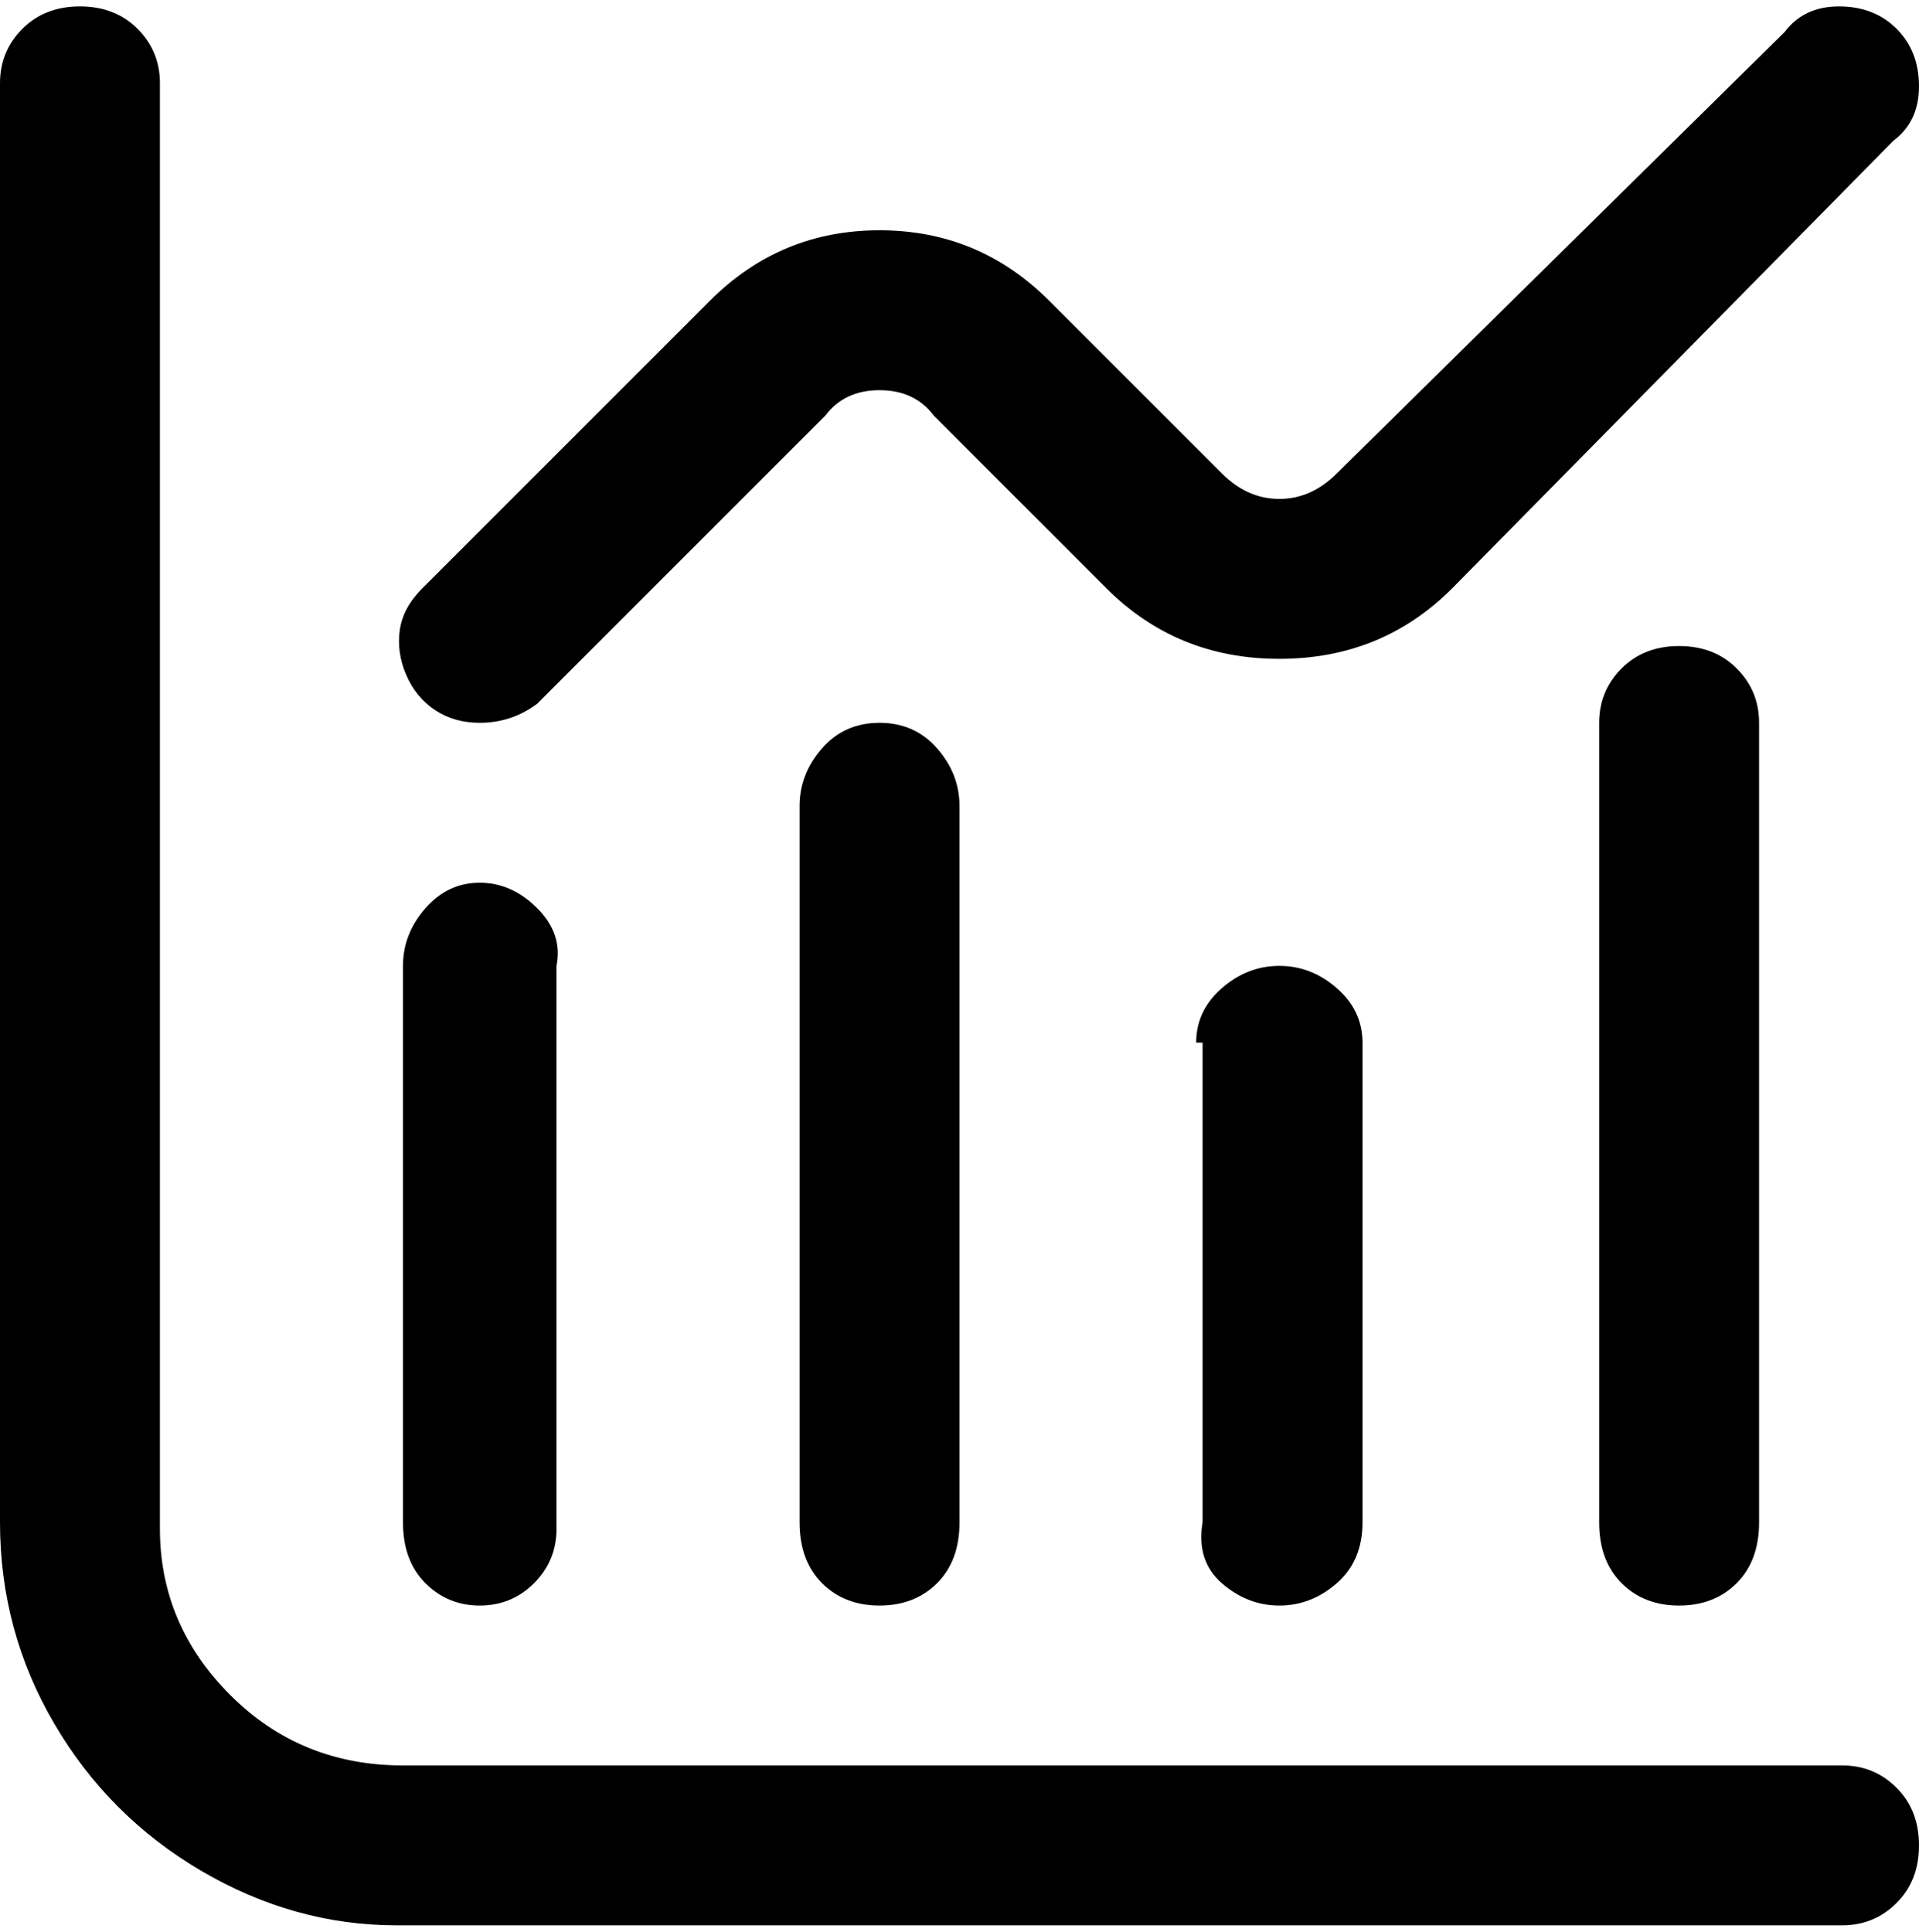<svg viewBox="0 0 300 302.001" xmlns="http://www.w3.org/2000/svg"><path d="M288 276H63q-16 0-27-11t-11-26V13q0-5-3.5-8.5t-9-3.5Q7 1 3.5 4.5T0 13v225q0 17 8.5 31.5t23 23Q46 301 62 301h226q5 0 8.5-3.5t3.5-9q0-5.5-3.5-9T288 276zM75 251q5 0 8.5-3.5T87 239v-88q1-5-3-9t-9-4q-5 0-8.5 4t-3.5 9v87q0 6 3.5 9.5T75 251zm50-125v112q0 6 3.5 9.5t9 3.5q5.5 0 9-3.5t3.5-9.5V126q0-5-3.5-9t-9-4q-5.5 0-9 4t-3.5 9zm63 37v75q-1 6 3 9.5t9 3.5q5 0 9-3.5t4-9.5v-75q0-5-4-8.5t-9-3.5q-5 0-9 3.5t-4 8.5h1zm62-50v125q0 6 3.5 9.5t9 3.5q5.5 0 9-3.5t3.5-9.5V113q0-5-3.5-8.5t-9-3.5q-5.5 0-9 3.5T250 113zm-175 0q5 0 9-3l45-45q3-4 8.5-4t8.5 4l27 27q11 11 27 11t27-11l69-70q4-3 4-8.5t-3.5-9Q293 1 287.5 1T279 5l-70 69q-4 4-9 4t-9-4l-27-27q-11-11-26.5-11T111 47L66 92q-3 3-3.5 6.5t1 7Q65 109 68 111t7 2z"/></svg>